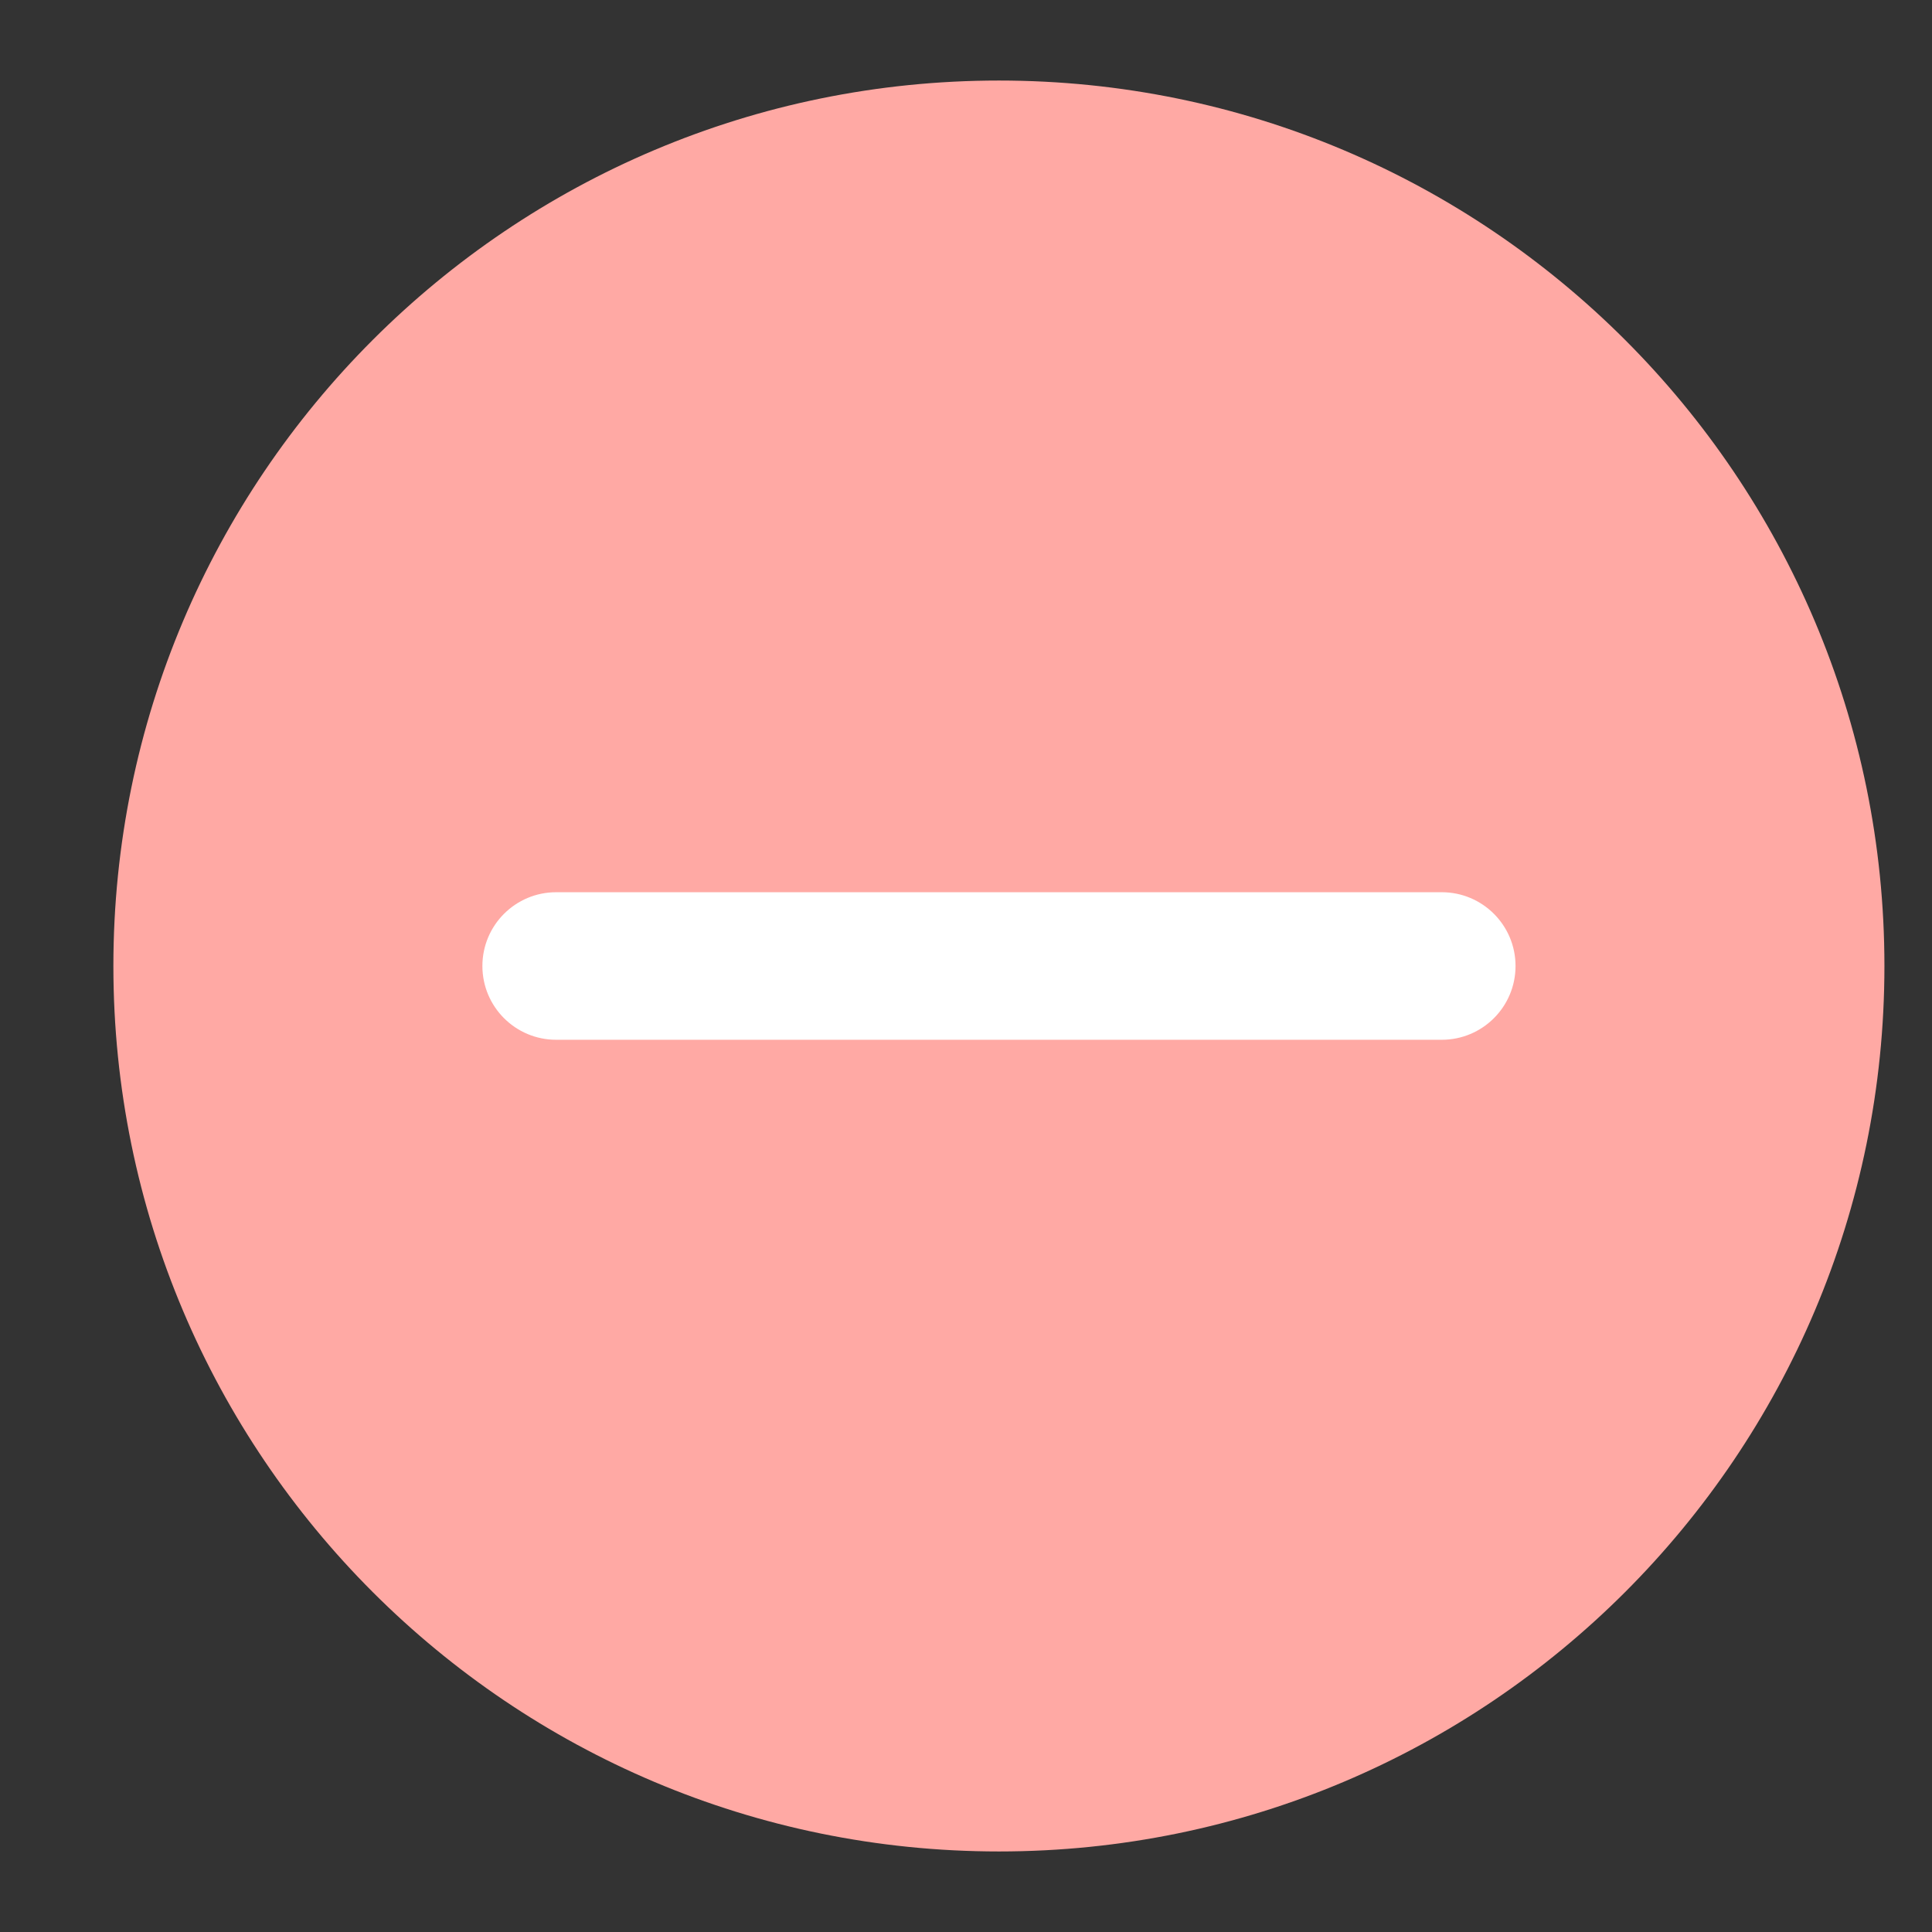 <svg width="16" height="16" viewBox="0 0 16 16" fill="none" xmlns="http://www.w3.org/2000/svg">
  <rect x="0" y="0" width="16" height="16" fill="#333333" stroke="none"/>
  <g clip-path="url(#clip0_2944_17207)">
    <path
      d="M13.124 8C13.124 10.68 10.952 12.852 8.273 12.852C5.593 12.852 3.421 10.68 3.421 8C3.421 5.32 5.593 3.148 8.273 3.148C10.952 3.148 13.124 5.32 13.124 8Z"
      fill="white" />
    <path fill-rule="evenodd"
      d="M8.273 15.333C12.323 15.333 15.606 12.05 15.606 8C15.606 3.95 12.323 0.667 8.273 0.667C4.223 0.667 0.939 3.95 0.939 8C0.939 12.05 4.223 15.333 8.273 15.333ZM4.606 7.389C4.269 7.389 3.995 7.662 3.995 8C3.995 8.338 4.269 8.611 4.606 8.611H11.94C12.277 8.611 12.551 8.338 12.551 8C12.551 7.662 12.277 7.389 11.94 7.389H4.606Z"
      fill="#FFA9A4" />
  </g>
  <defs>
    <clipPath id="clip0_2944_17207">
      <rect width="16" height="16" fill="white" />
    </clipPath>
  </defs>
</svg>